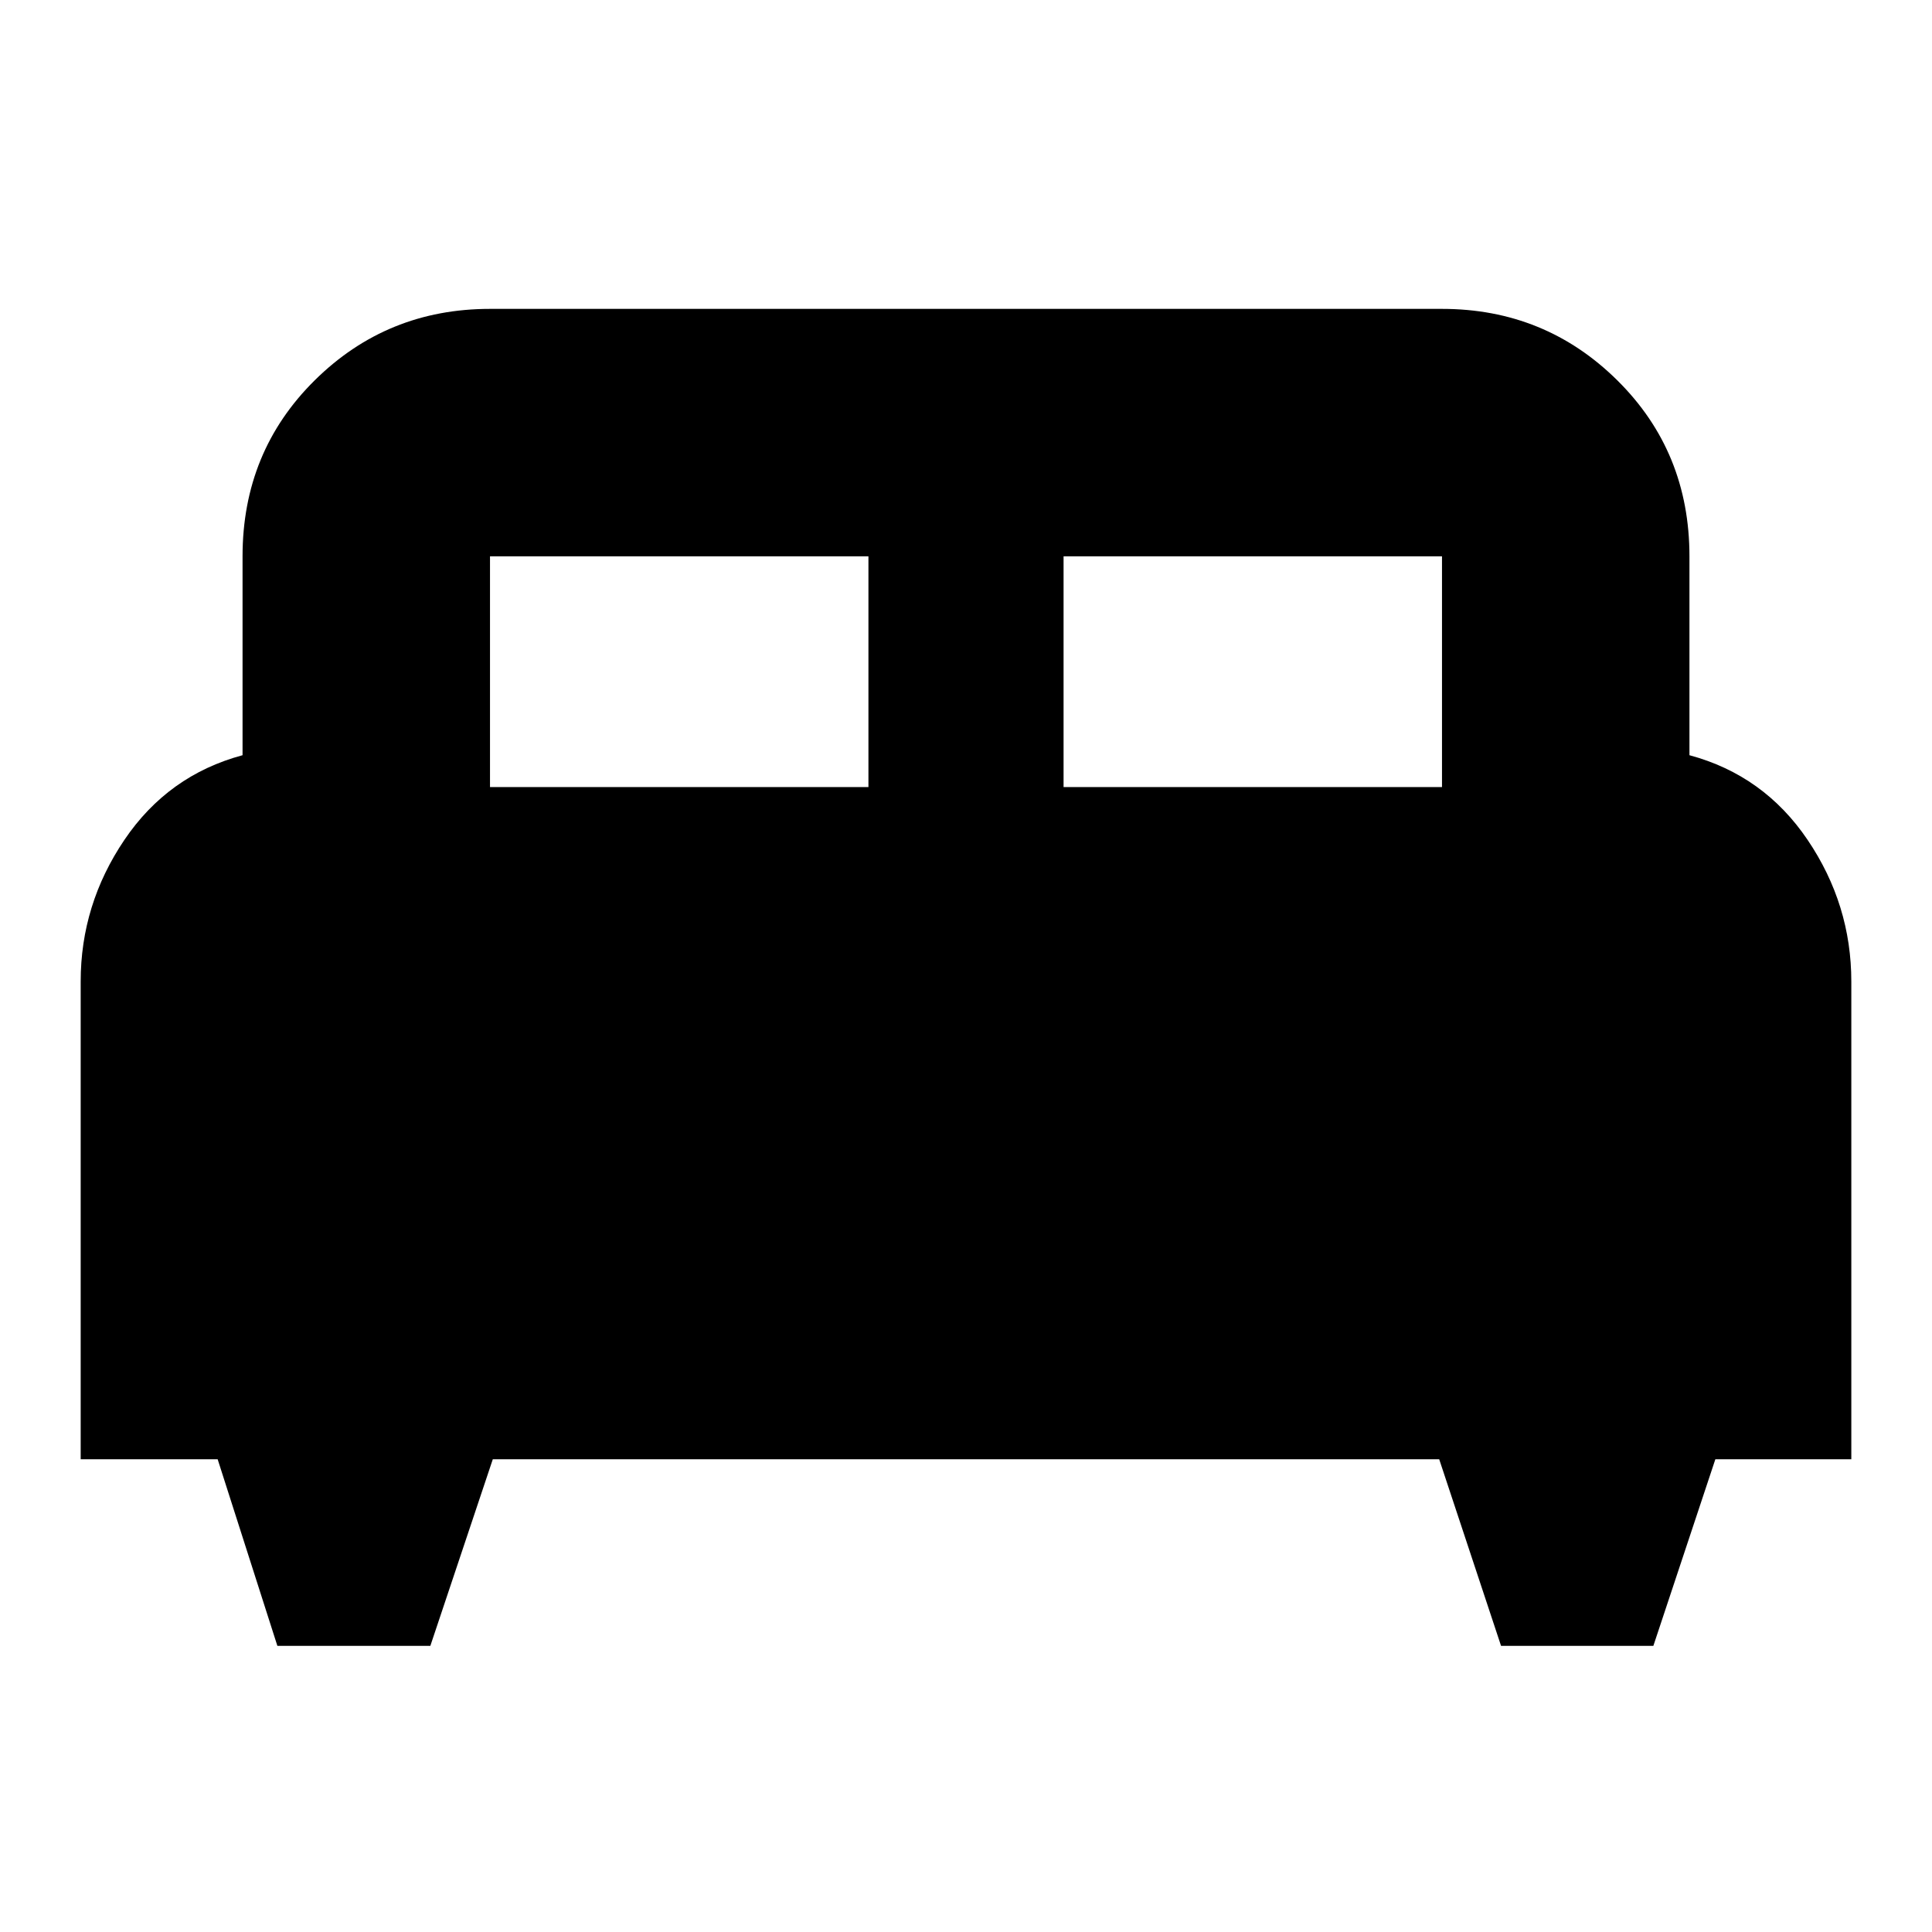 <svg xmlns="http://www.w3.org/2000/svg" height="24" viewBox="0 -960 960 960" width="24"><path d="M213.83-142.17h-76l-29.68-92.74H40.09v-237.43q0-38.18 21.71-70.31 21.72-32.13 58.72-42.09v-98.82q0-52 35.88-87.48 35.88-35.48 87.08-35.48h473.04q51.2 0 87.08 35.48 35.88 35.48 35.88 87.48v98.82q37 9.96 58.72 42.09 21.71 32.13 21.71 70.38v237.36h-67.56l-30.81 92.74h-75.67l-30.74-92.74H244.87l-31.04 92.74Zm314.65-426.74h188.04v-114.65H528.48v114.65Zm-285 0h188.04v-114.65H243.48v114.65Z"/></svg>